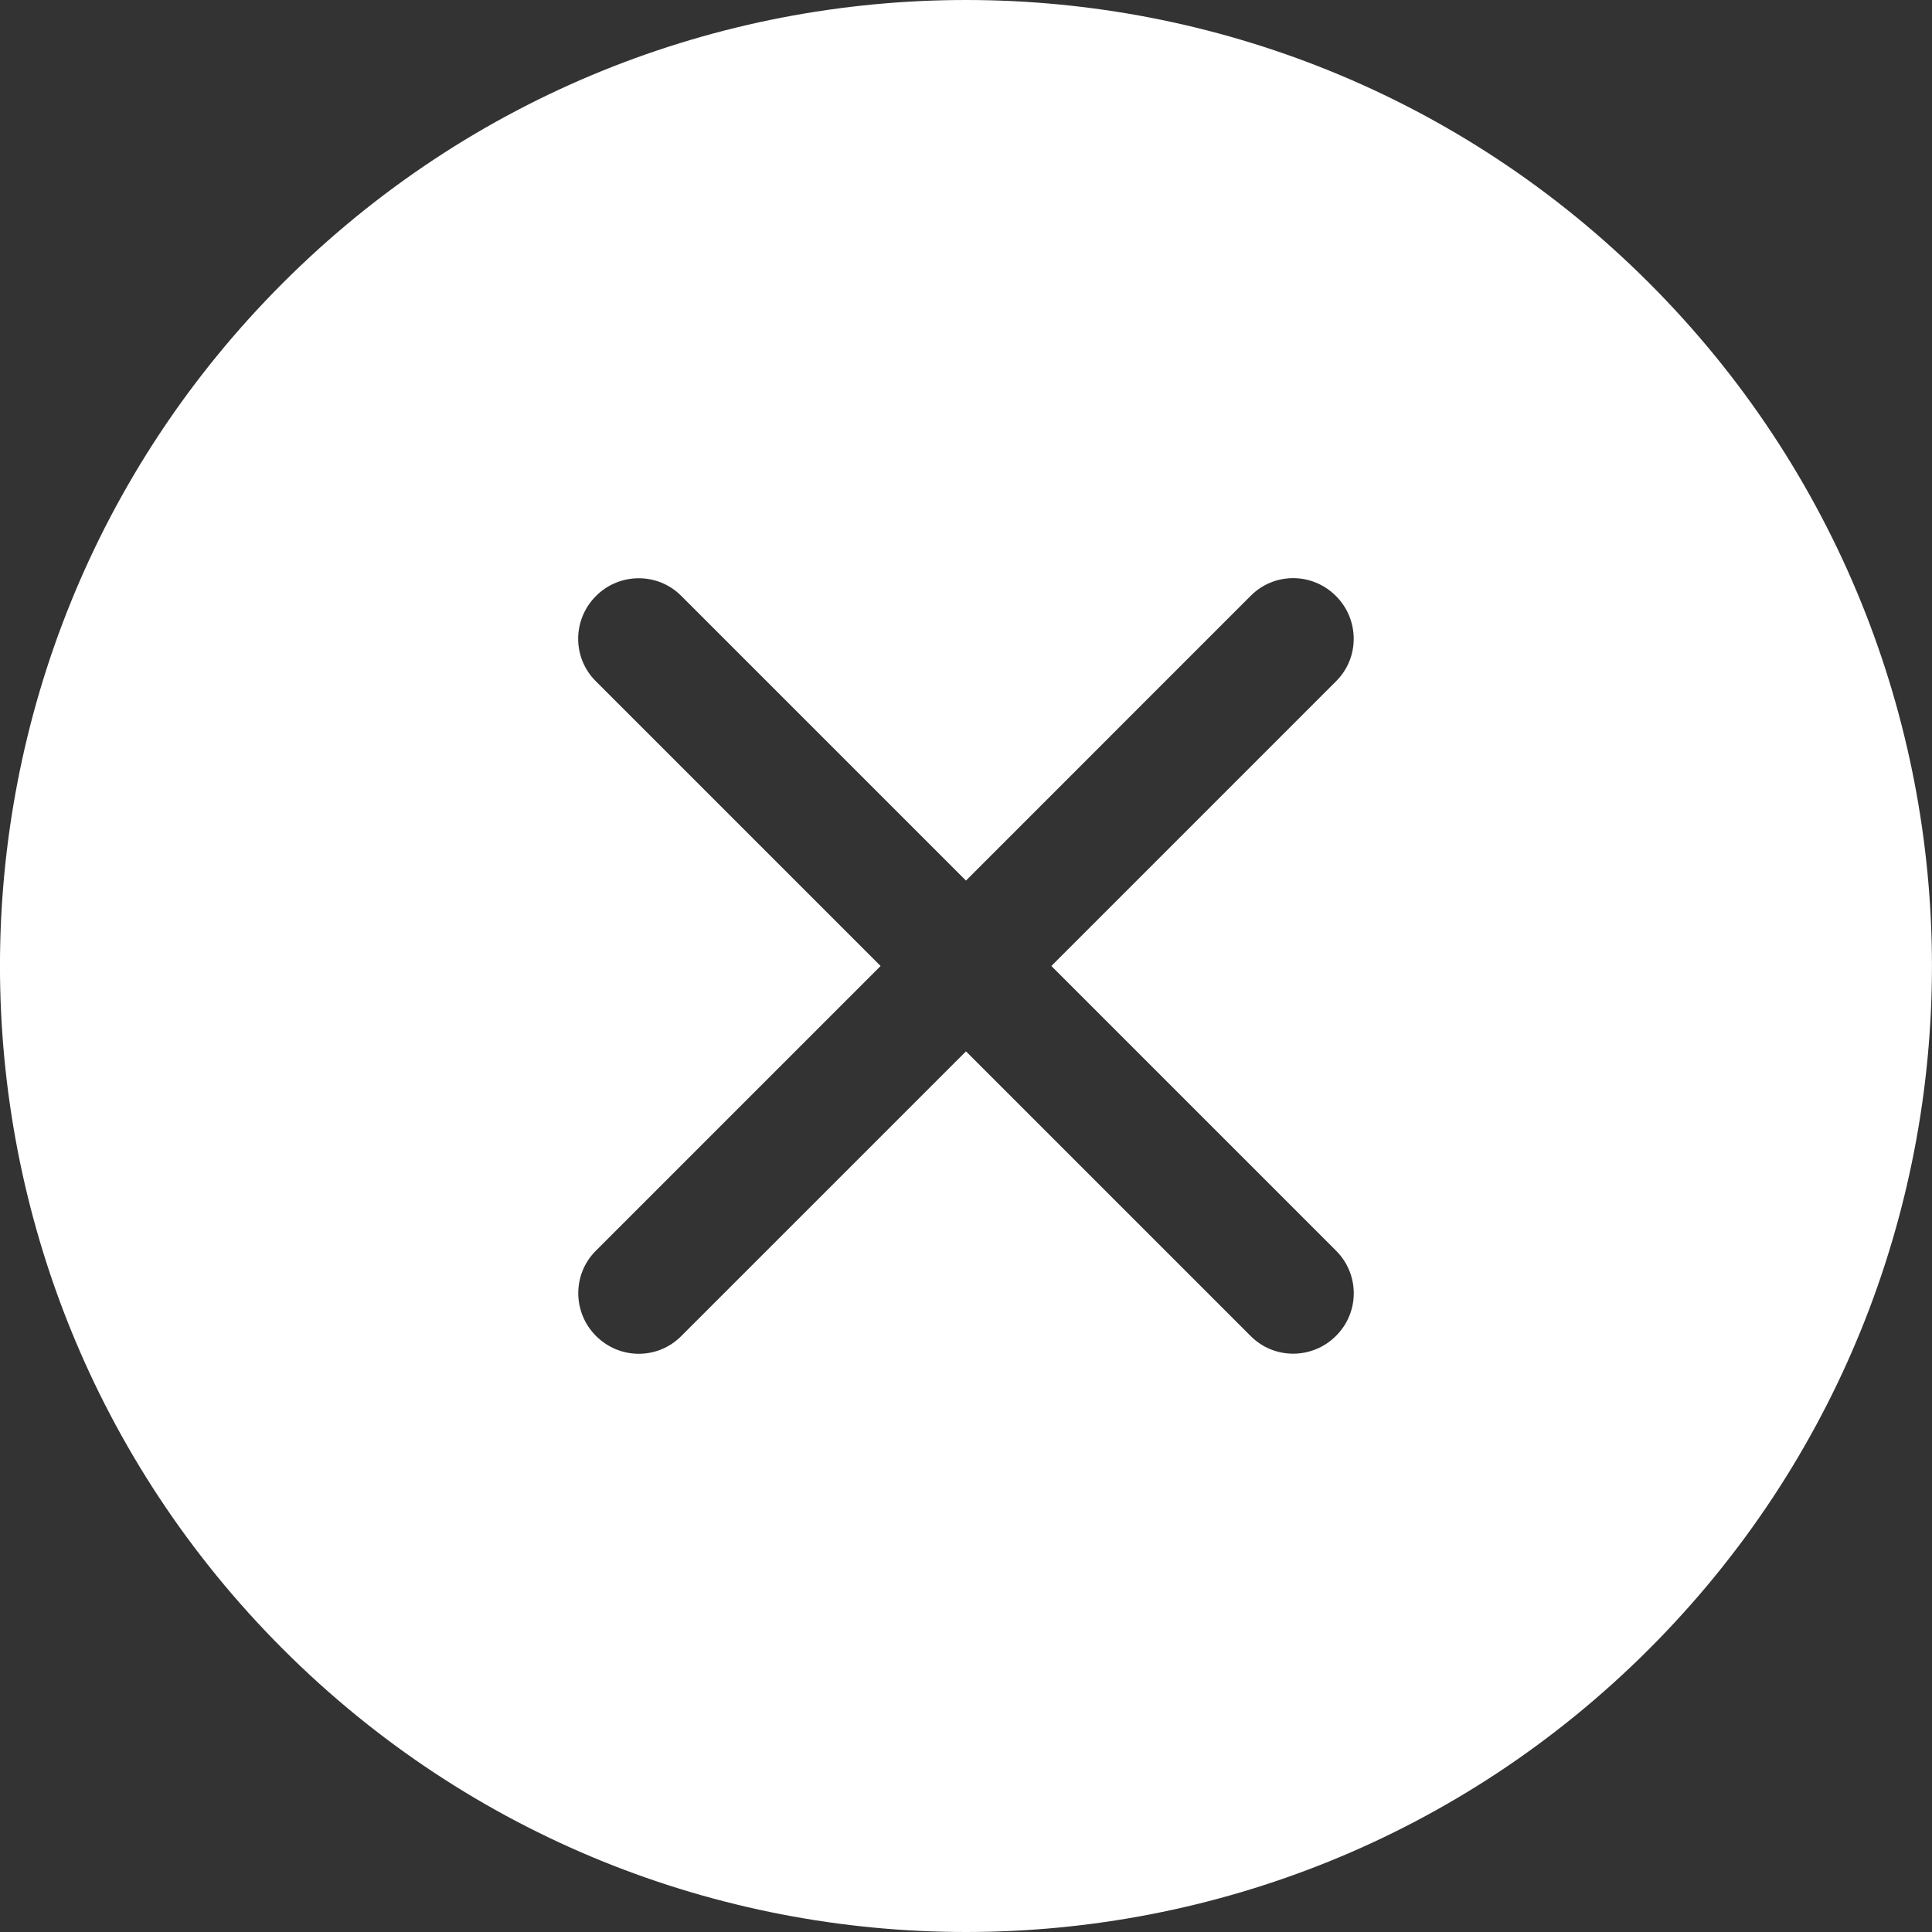 <svg xmlns="http://www.w3.org/2000/svg" width="48" height="48" viewBox="0 0 48 48">
  <rect x="0" y="0" width="48" height="48" fill="#333333" stroke="none"/>
  <path fill="#FFFFFF" fill-rule="evenodd" d="M51.77,51.686 C61.142,42.314 61.142,27.118 51.77,17.745 C42.397,8.373 27.201,8.373 17.828,17.745 C8.456,27.118 8.456,42.314 17.828,51.686 C27.201,61.059 42.397,61.059 51.77,51.686 Z M36.92,34.715 L43.997,27.638 C44.578,27.056 44.576,26.109 43.989,25.523 C43.71,25.241 43.331,25.082 42.934,25.081 C42.537,25.08 42.156,25.237 41.876,25.517 L34.799,32.594 L27.721,25.517 C27.139,24.935 26.192,24.938 25.606,25.524 C25.016,26.114 25.016,27.056 25.599,27.639 L32.677,34.716 L25.6,41.793 C25.019,42.374 25.02,43.322 25.606,43.908 C26.196,44.497 27.139,44.497 27.721,43.915 L34.799,36.837 L41.876,43.914 C42.457,44.495 43.405,44.493 43.991,43.907 C44.58,43.318 44.58,42.375 43.997,41.793 L36.92,34.715 L36.92,34.715 Z" transform="rotate(90 34.757 23.958)"/>
</svg>
